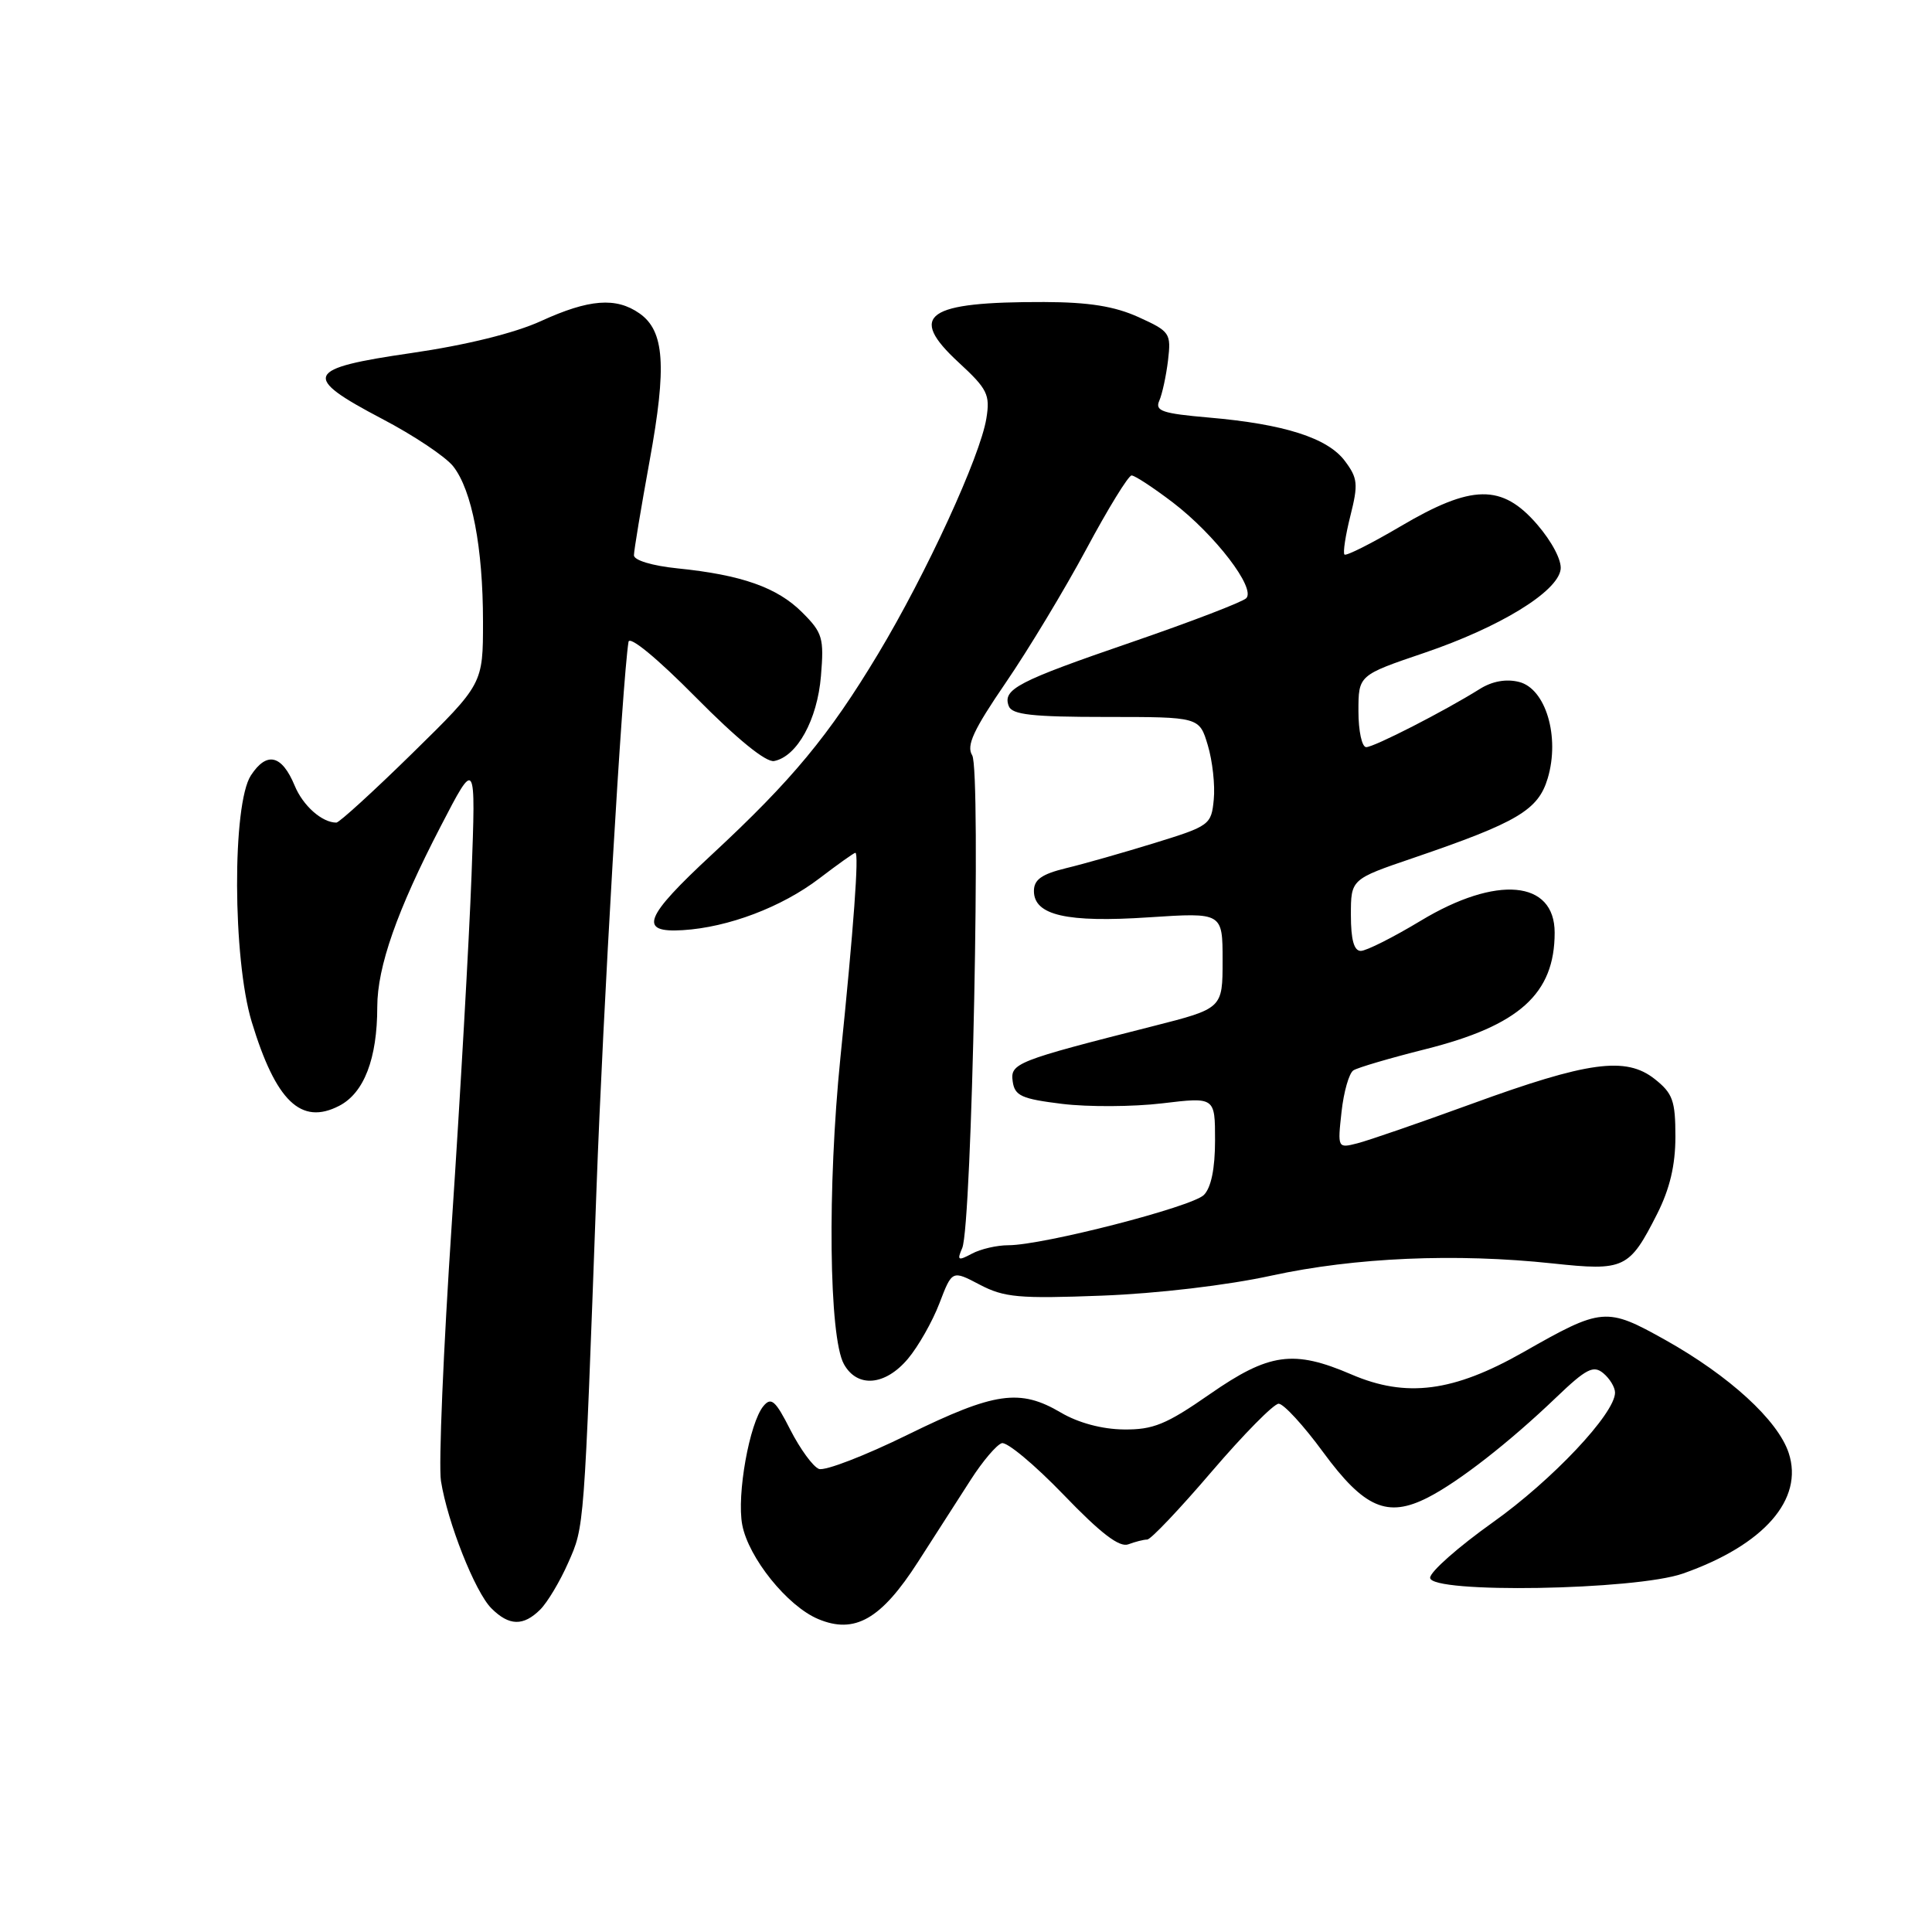 <?xml version="1.0" encoding="UTF-8" standalone="no"?>
<!DOCTYPE svg PUBLIC "-//W3C//DTD SVG 1.1//EN" "http://www.w3.org/Graphics/SVG/1.1/DTD/svg11.dtd" >
<svg xmlns="http://www.w3.org/2000/svg" xmlns:xlink="http://www.w3.org/1999/xlink" version="1.1" viewBox="0 0 256 256">
 <g >
 <path fill="currentColor"
d=" M 121.64 206.96 C 123.92 203.41 127.07 198.50 128.64 196.06 C 130.21 193.61 132.06 191.44 132.74 191.23 C 133.42 191.02 137.10 194.09 140.92 198.05 C 145.87 203.20 148.34 205.08 149.51 204.63 C 150.42 204.29 151.54 204.00 152.01 204.00 C 152.48 204.00 156.32 199.95 160.55 195.00 C 164.79 190.05 168.78 186.00 169.43 186.00 C 170.08 186.00 172.74 188.89 175.33 192.43 C 180.77 199.83 183.83 201.16 189.18 198.44 C 193.27 196.36 199.98 191.13 206.20 185.17 C 210.19 181.35 211.14 180.87 212.45 181.96 C 213.30 182.67 214.00 183.82 214.00 184.53 C 214.00 187.30 205.67 196.14 197.78 201.74 C 193.23 204.98 189.50 208.27 189.50 209.06 C 189.50 211.18 216.70 210.72 223.01 208.50 C 233.73 204.73 239.04 198.67 237.01 192.52 C 235.58 188.19 229.14 182.30 220.66 177.55 C 212.84 173.18 212.30 173.22 201.85 179.17 C 192.58 184.44 186.34 185.25 179.07 182.12 C 171.40 178.82 168.17 179.27 160.31 184.73 C 154.53 188.75 152.80 189.46 148.89 189.41 C 146.02 189.38 142.87 188.53 140.58 187.18 C 135.14 183.97 131.81 184.45 120.31 190.09 C 114.60 192.90 109.29 194.94 108.51 194.64 C 107.73 194.34 106.03 192.01 104.73 189.47 C 102.76 185.58 102.19 185.07 101.16 186.31 C 99.31 188.54 97.60 198.07 98.35 202.04 C 99.17 206.40 104.33 212.82 108.41 214.53 C 113.26 216.57 116.76 214.56 121.64 206.96 Z  M 71.59 213.27 C 72.54 212.32 74.21 209.53 75.29 207.07 C 77.44 202.22 77.38 202.94 79.04 157.50 C 79.89 134.11 82.45 90.29 83.28 85.05 C 83.41 84.20 87.07 87.21 92.19 92.39 C 97.68 97.94 101.50 101.05 102.58 100.84 C 105.62 100.24 108.30 95.38 108.78 89.58 C 109.20 84.54 109.00 83.84 106.29 81.14 C 102.99 77.84 98.26 76.17 89.75 75.31 C 86.43 74.97 84.00 74.24 84.00 73.58 C 84.00 72.95 84.94 67.31 86.08 61.04 C 88.37 48.50 88.05 43.85 84.74 41.53 C 81.63 39.35 78.05 39.63 71.69 42.54 C 68.22 44.13 61.79 45.72 54.57 46.77 C 40.36 48.83 39.90 49.86 50.63 55.50 C 54.82 57.69 59.05 60.52 60.05 61.79 C 62.54 64.95 64.00 72.56 64.00 82.37 C 64.00 90.63 64.00 90.63 54.63 99.82 C 49.48 104.87 44.95 109.00 44.57 109.00 C 42.67 109.00 40.15 106.77 39.05 104.11 C 37.35 100.01 35.35 99.53 33.25 102.74 C 30.75 106.55 30.82 127.03 33.35 135.39 C 36.55 145.93 39.89 149.14 44.94 146.53 C 48.24 144.83 49.99 140.28 49.99 133.41 C 50.00 128.08 52.61 120.64 58.39 109.50 C 63.05 100.50 63.05 100.50 62.48 116.00 C 62.16 124.53 60.99 145.22 59.87 162.00 C 58.75 178.78 58.10 194.18 58.43 196.24 C 59.30 201.73 62.95 210.95 65.11 213.11 C 67.46 215.46 69.35 215.50 71.59 213.27 Z  M 120.31 180.04 C 121.68 178.41 123.56 175.10 124.48 172.69 C 126.16 168.30 126.16 168.30 129.83 170.23 C 133.06 171.92 135.01 172.10 146.00 171.68 C 153.34 171.40 162.62 170.31 168.50 169.02 C 179.53 166.62 192.90 166.04 205.72 167.41 C 215.25 168.43 215.89 168.13 219.58 160.85 C 221.26 157.52 222.00 154.40 222.00 150.61 C 222.00 145.84 221.65 144.87 219.25 142.97 C 215.43 139.96 210.43 140.64 194.97 146.28 C 188.08 148.79 181.27 151.14 179.84 151.50 C 177.25 152.16 177.23 152.13 177.76 147.33 C 178.05 144.67 178.76 142.20 179.33 141.83 C 179.90 141.46 184.19 140.20 188.85 139.03 C 201.32 135.90 206.00 131.68 206.00 123.58 C 206.00 116.63 198.30 115.94 188.26 122.00 C 184.61 124.20 181.04 126.00 180.31 126.00 C 179.41 126.00 179.00 124.51 179.00 121.25 C 179.00 116.50 179.00 116.50 187.25 113.69 C 201.07 108.97 203.82 107.35 205.08 103.13 C 206.72 97.64 204.82 91.24 201.28 90.36 C 199.58 89.93 197.72 90.26 196.07 91.30 C 191.37 94.24 182.07 99.00 181.03 99.00 C 180.46 99.00 180.00 96.86 180.00 94.24 C 180.00 89.47 180.00 89.47 188.72 86.51 C 198.70 83.12 206.37 78.44 206.79 75.46 C 206.96 74.28 205.66 71.79 203.68 69.49 C 199.01 64.09 195.04 64.15 185.53 69.77 C 181.69 72.03 178.37 73.70 178.15 73.48 C 177.93 73.26 178.28 70.95 178.93 68.36 C 179.99 64.15 179.91 63.36 178.21 61.09 C 175.93 58.03 170.16 56.19 160.20 55.33 C 154.01 54.79 153.01 54.46 153.61 53.10 C 154.00 52.22 154.52 49.81 154.77 47.75 C 155.19 44.15 155.04 43.92 150.86 42.02 C 147.68 40.58 144.29 40.04 138.37 40.02 C 122.72 39.98 120.22 41.74 127.01 48.01 C 130.85 51.55 131.21 52.29 130.70 55.44 C 129.89 60.47 122.74 76.02 116.35 86.65 C 109.84 97.48 104.97 103.35 94.36 113.20 C 85.33 121.57 84.54 123.62 90.48 123.25 C 96.51 122.88 103.59 120.19 108.56 116.40 C 111.01 114.53 113.16 113.00 113.34 113.00 C 113.84 113.00 113.12 122.90 111.36 140.12 C 109.62 157.31 109.84 177.18 111.82 180.75 C 113.59 183.94 117.29 183.63 120.31 180.04 Z  M 127.50 165.37 C 128.79 162.37 130.01 101.99 128.82 100.08 C 128.02 98.80 128.98 96.73 133.26 90.47 C 136.26 86.09 141.07 78.11 143.95 72.75 C 146.82 67.39 149.52 63.00 149.94 63.00 C 150.37 63.00 152.83 64.62 155.42 66.59 C 161.01 70.87 166.44 77.96 165.13 79.27 C 164.63 79.77 157.81 82.39 149.98 85.08 C 134.80 90.29 132.81 91.33 133.67 93.57 C 134.10 94.70 136.79 95.00 146.57 95.00 C 158.92 95.00 158.92 95.00 160.04 98.75 C 160.66 100.81 161.02 104.05 160.83 105.94 C 160.51 109.29 160.29 109.45 153.00 111.70 C 148.88 112.97 143.59 114.48 141.25 115.04 C 138.02 115.83 137.00 116.56 137.00 118.06 C 137.00 121.28 141.35 122.28 152.25 121.55 C 162.00 120.91 162.00 120.91 162.00 127.27 C 162.00 133.63 162.00 133.63 152.75 135.98 C 134.62 140.58 133.84 140.89 134.19 143.31 C 134.46 145.20 135.36 145.61 140.74 146.27 C 144.17 146.69 150.13 146.66 153.99 146.20 C 161.00 145.36 161.00 145.36 161.00 151.11 C 161.00 154.85 160.48 157.37 159.52 158.34 C 157.94 159.92 138.18 165.00 133.61 165.00 C 132.10 165.00 129.93 165.50 128.78 166.12 C 126.94 167.10 126.79 167.01 127.50 165.37 Z "/>
</g>
</svg>